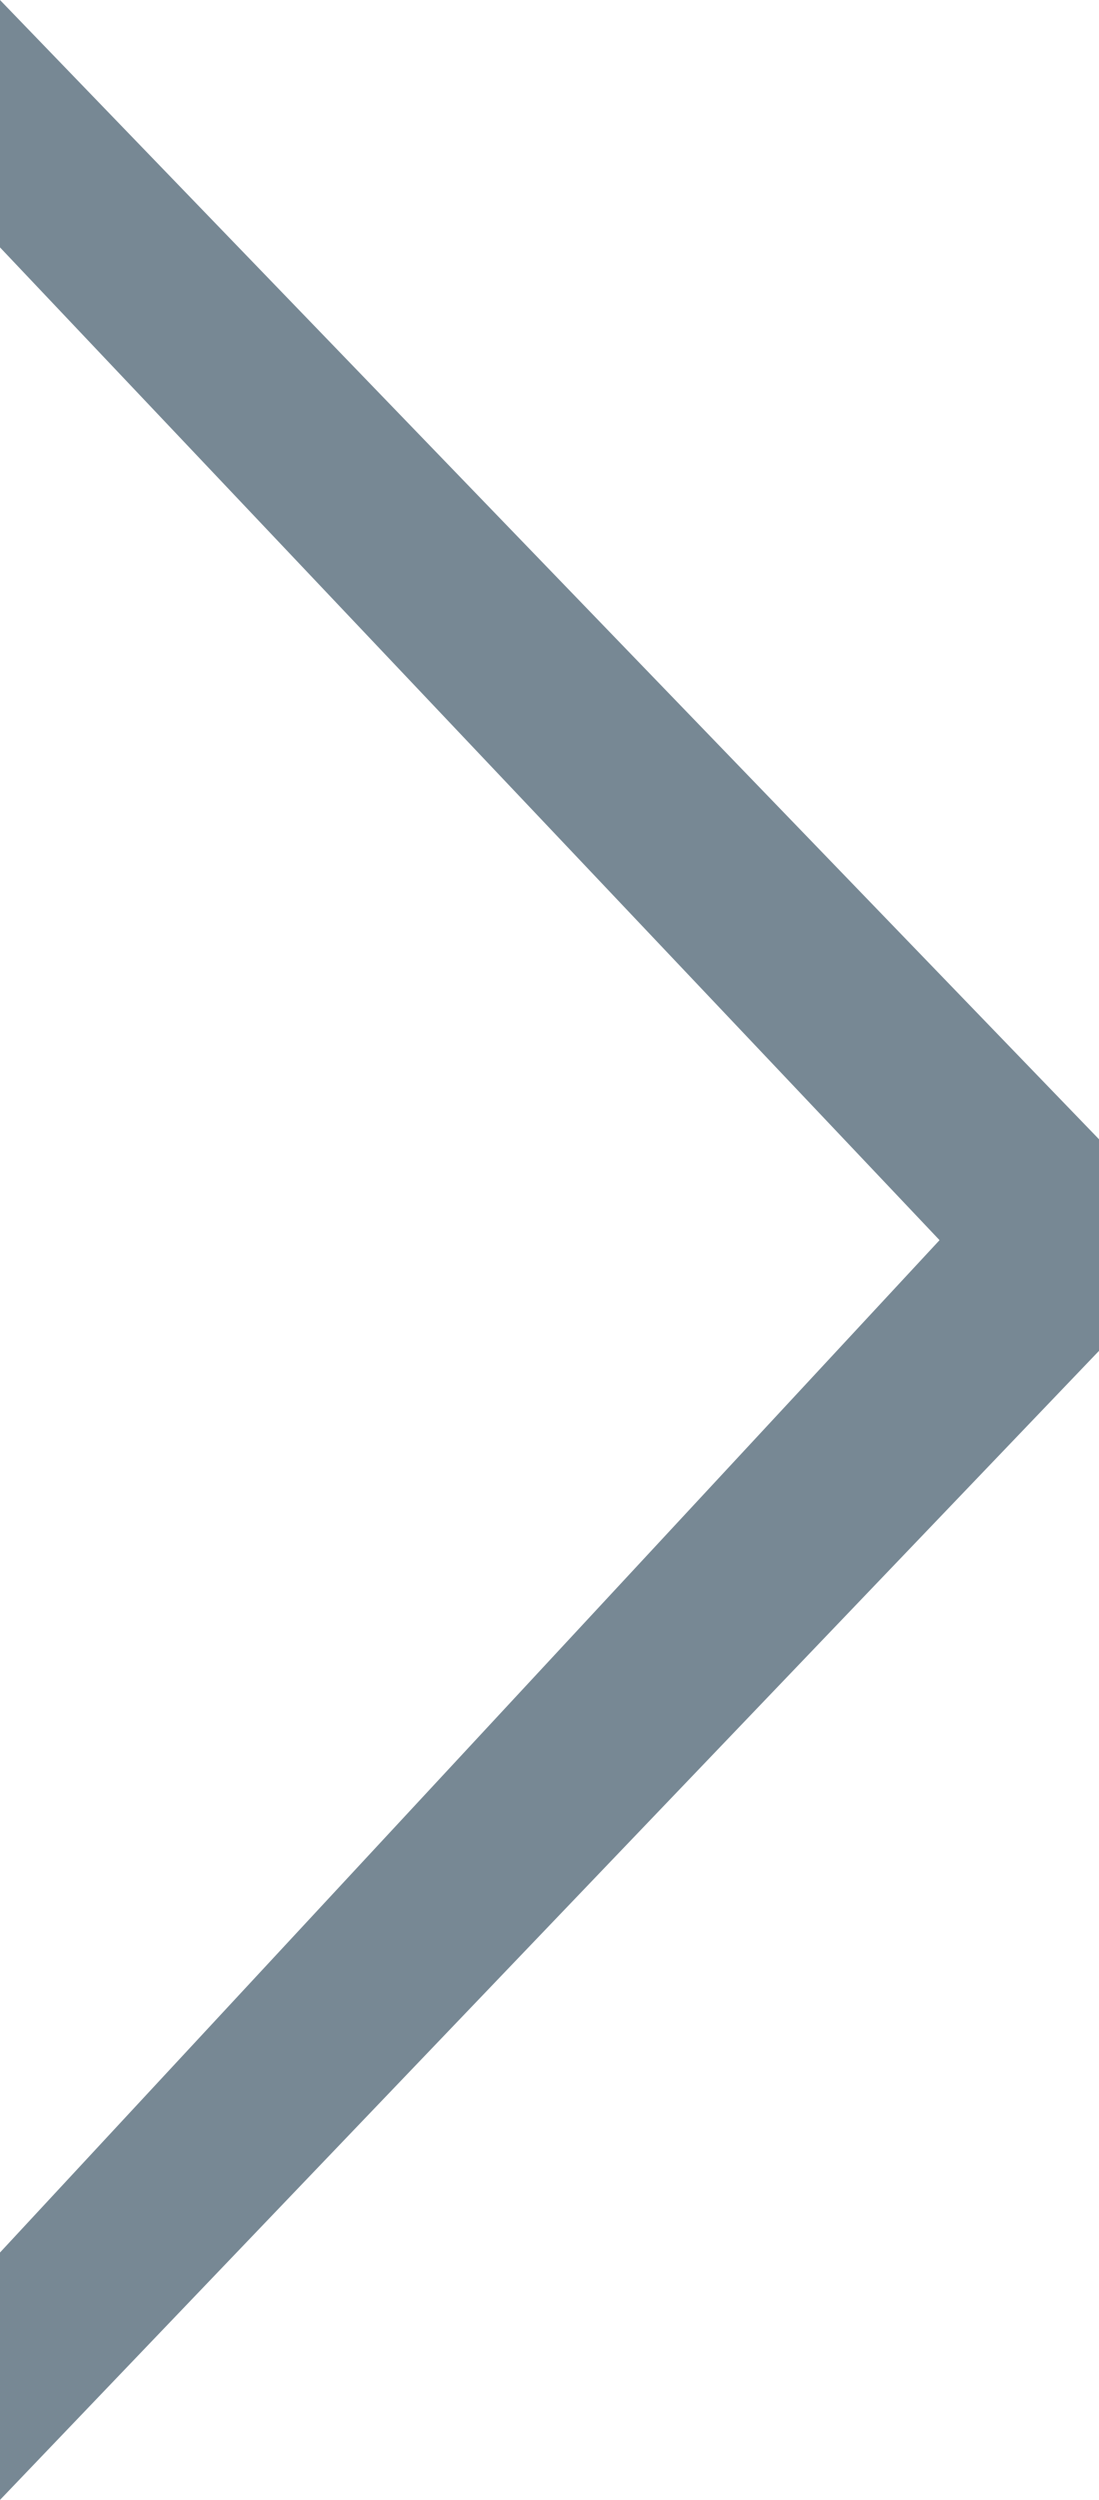<svg width="11" height="25" viewBox="0 0 11 25" fill="none" xmlns="http://www.w3.org/2000/svg">
<path d="M11 13.509L11 11.393L-1.09278e-06 0L-9.84645e-07 2.474L9.404 12.402L-1.0814e-07 22.526L0 25L11 13.509Z" fill="#778894"/>
</svg>
